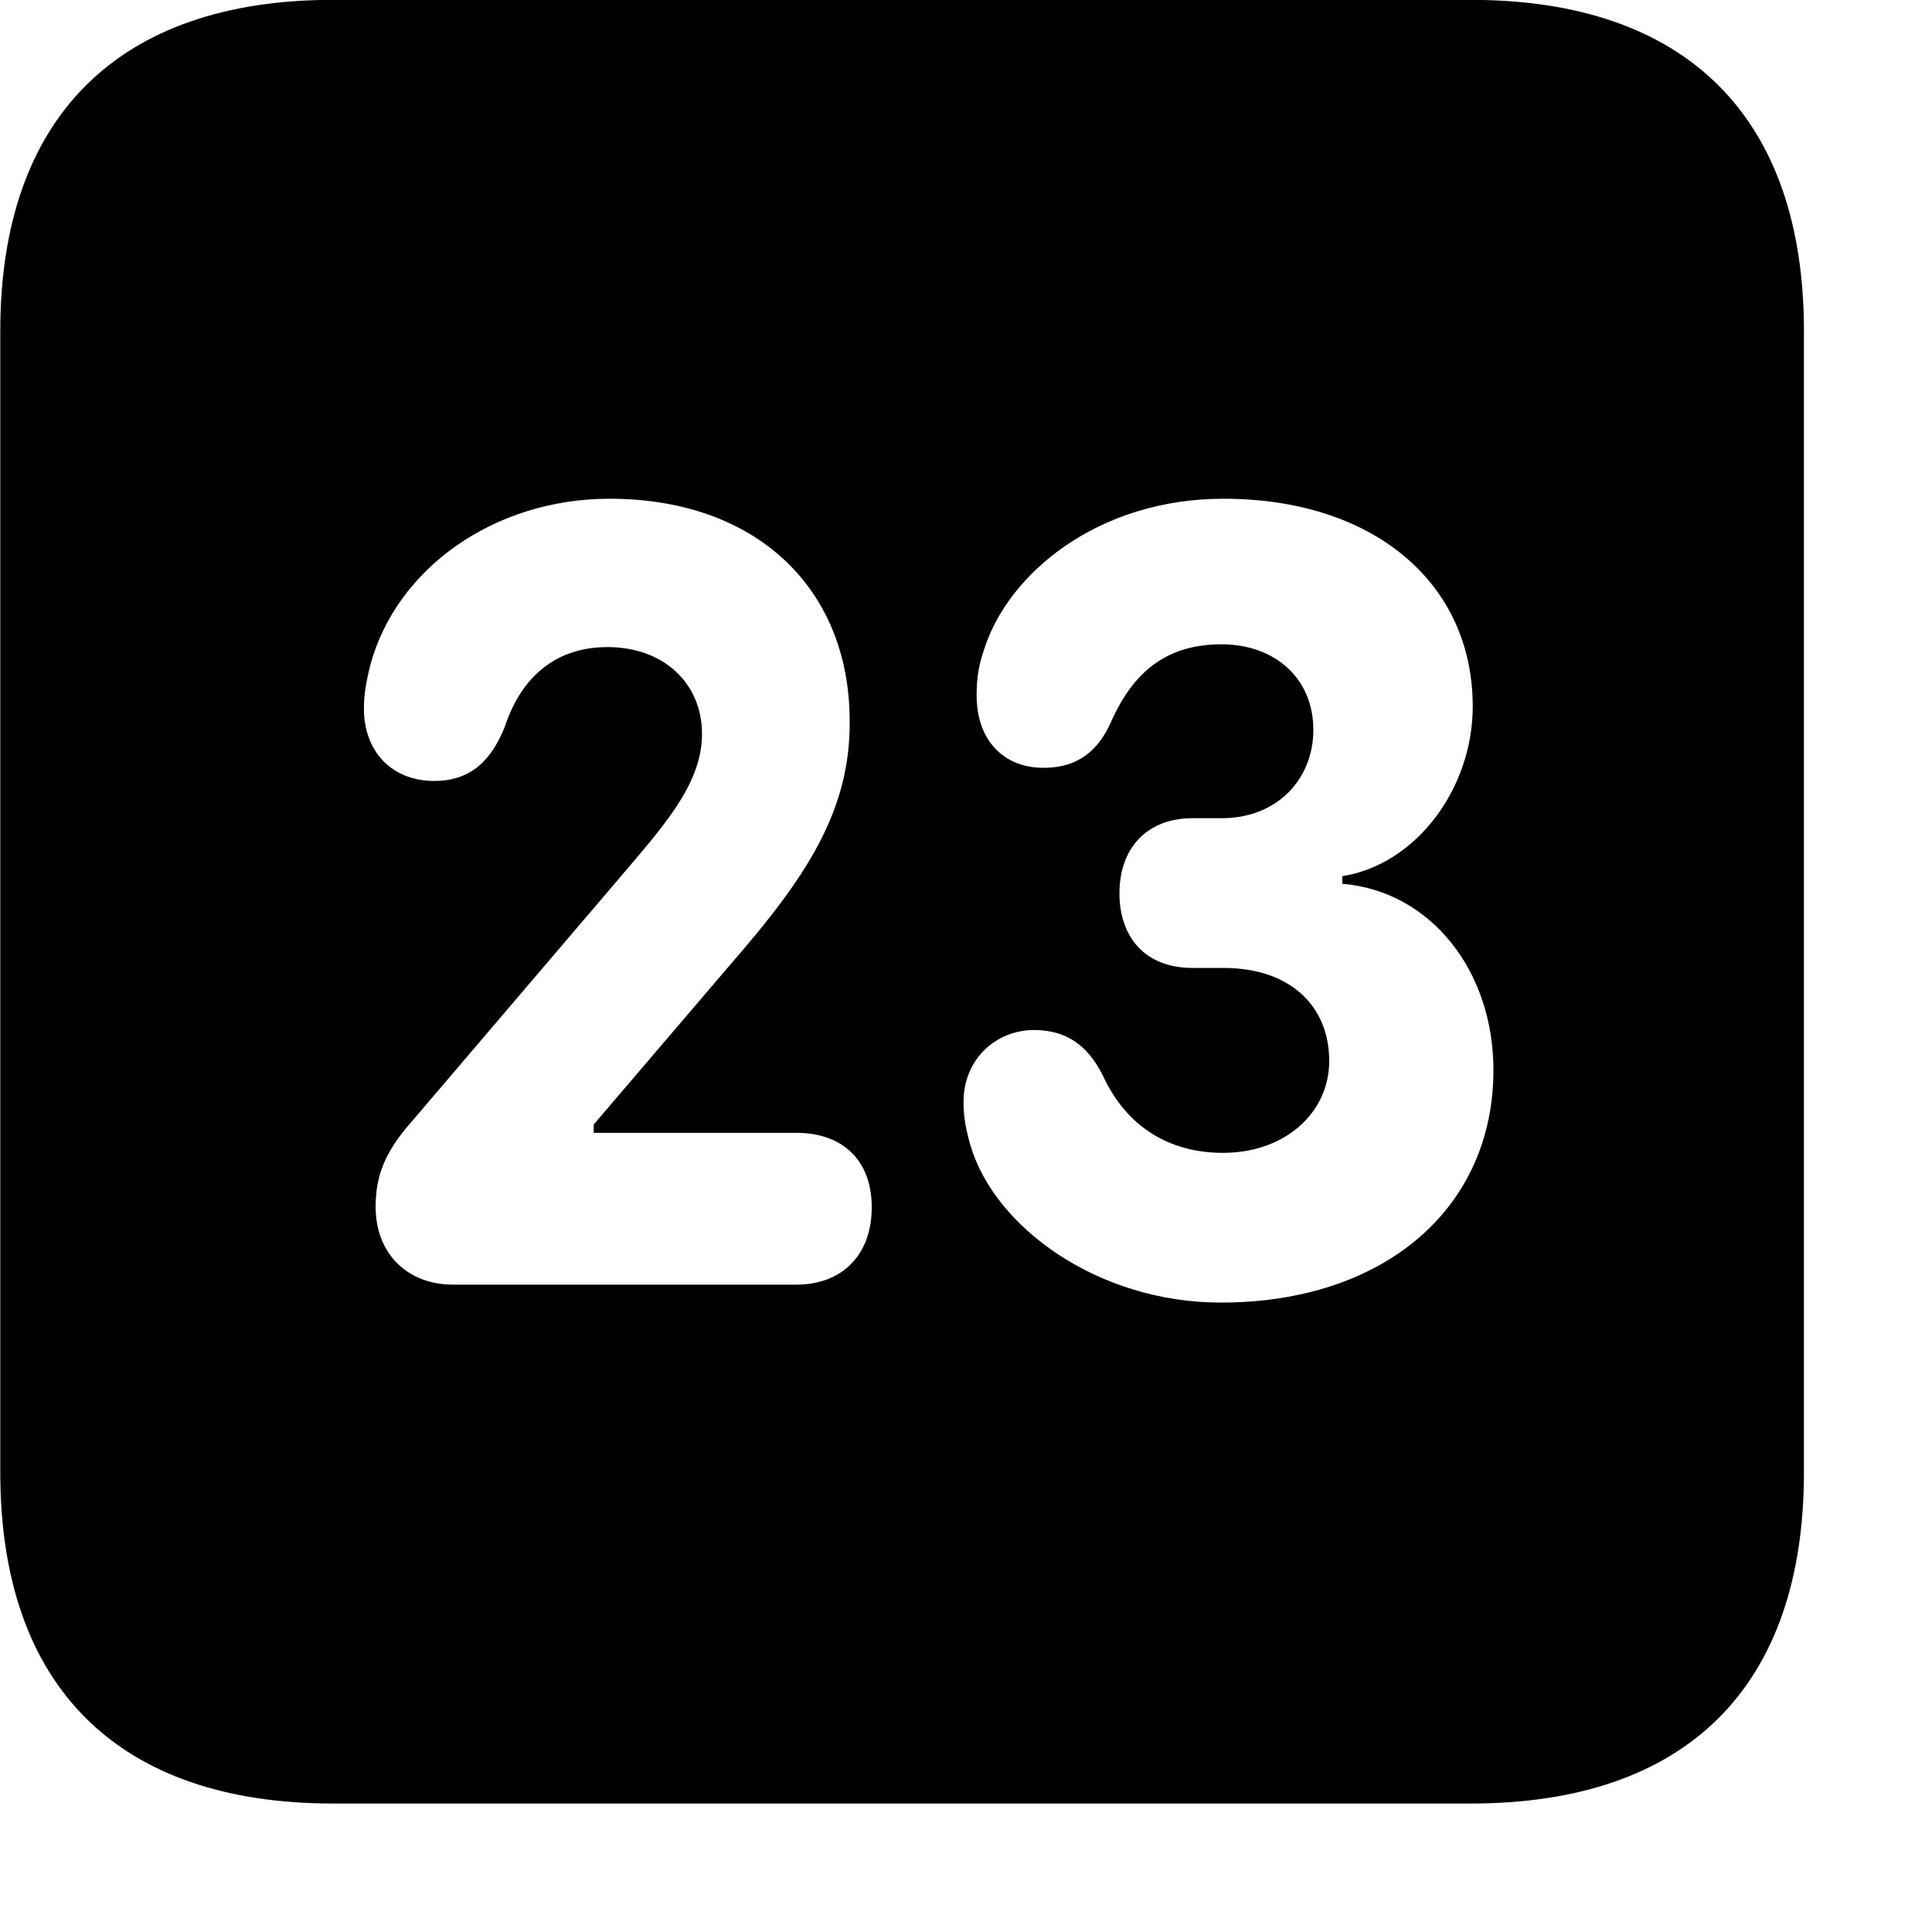 <svg xmlns="http://www.w3.org/2000/svg" viewBox="0 0 28 28" width="28" height="28">
  <path d="M4.824 26.138H21.314C24.444 26.138 26.144 24.448 26.144 21.338V4.798C26.144 1.698 24.444 -0.002 21.314 -0.002H4.824C1.714 -0.002 0.004 1.698 0.004 4.798V21.338C0.004 24.448 1.714 26.138 4.824 26.138ZM6.564 18.618C5.924 18.618 5.444 18.188 5.444 17.488C5.444 17.048 5.574 16.698 5.964 16.258L8.924 12.788C9.574 12.018 10.174 11.388 10.174 10.638C10.174 9.898 9.614 9.378 8.804 9.378C8.084 9.378 7.564 9.778 7.314 10.538C7.124 11.008 6.834 11.318 6.294 11.318C5.674 11.318 5.274 10.888 5.274 10.268C5.274 10.048 5.314 9.858 5.364 9.648C5.744 8.228 7.174 7.228 8.834 7.228C10.964 7.228 12.304 8.528 12.314 10.428C12.334 11.758 11.664 12.738 10.594 13.968L8.604 16.298V16.418H11.544C12.194 16.418 12.634 16.798 12.634 17.498C12.634 18.198 12.194 18.618 11.544 18.618ZM17.694 18.878C15.914 18.878 14.414 17.788 14.064 16.598C14.004 16.388 13.964 16.198 13.964 15.978C13.964 15.328 14.454 14.928 14.984 14.928C15.454 14.928 15.764 15.148 15.984 15.588C16.324 16.328 16.944 16.708 17.724 16.708C18.634 16.708 19.264 16.118 19.264 15.378C19.264 14.558 18.674 14.028 17.734 14.028H17.284C16.574 14.028 16.224 13.558 16.224 12.948C16.224 12.288 16.624 11.858 17.284 11.858H17.704C18.524 11.858 19.034 11.278 19.034 10.578C19.034 9.828 18.474 9.338 17.704 9.338C16.924 9.338 16.434 9.718 16.104 10.458C15.914 10.888 15.614 11.128 15.124 11.128C14.544 11.128 14.154 10.728 14.154 10.078C14.154 9.858 14.174 9.668 14.264 9.408C14.614 8.308 15.914 7.228 17.734 7.228C19.894 7.228 21.344 8.438 21.344 10.238C21.344 11.428 20.524 12.528 19.454 12.698V12.808C20.744 12.918 21.644 14.078 21.644 15.508C21.644 17.518 20.054 18.878 17.694 18.878Z" />
</svg>